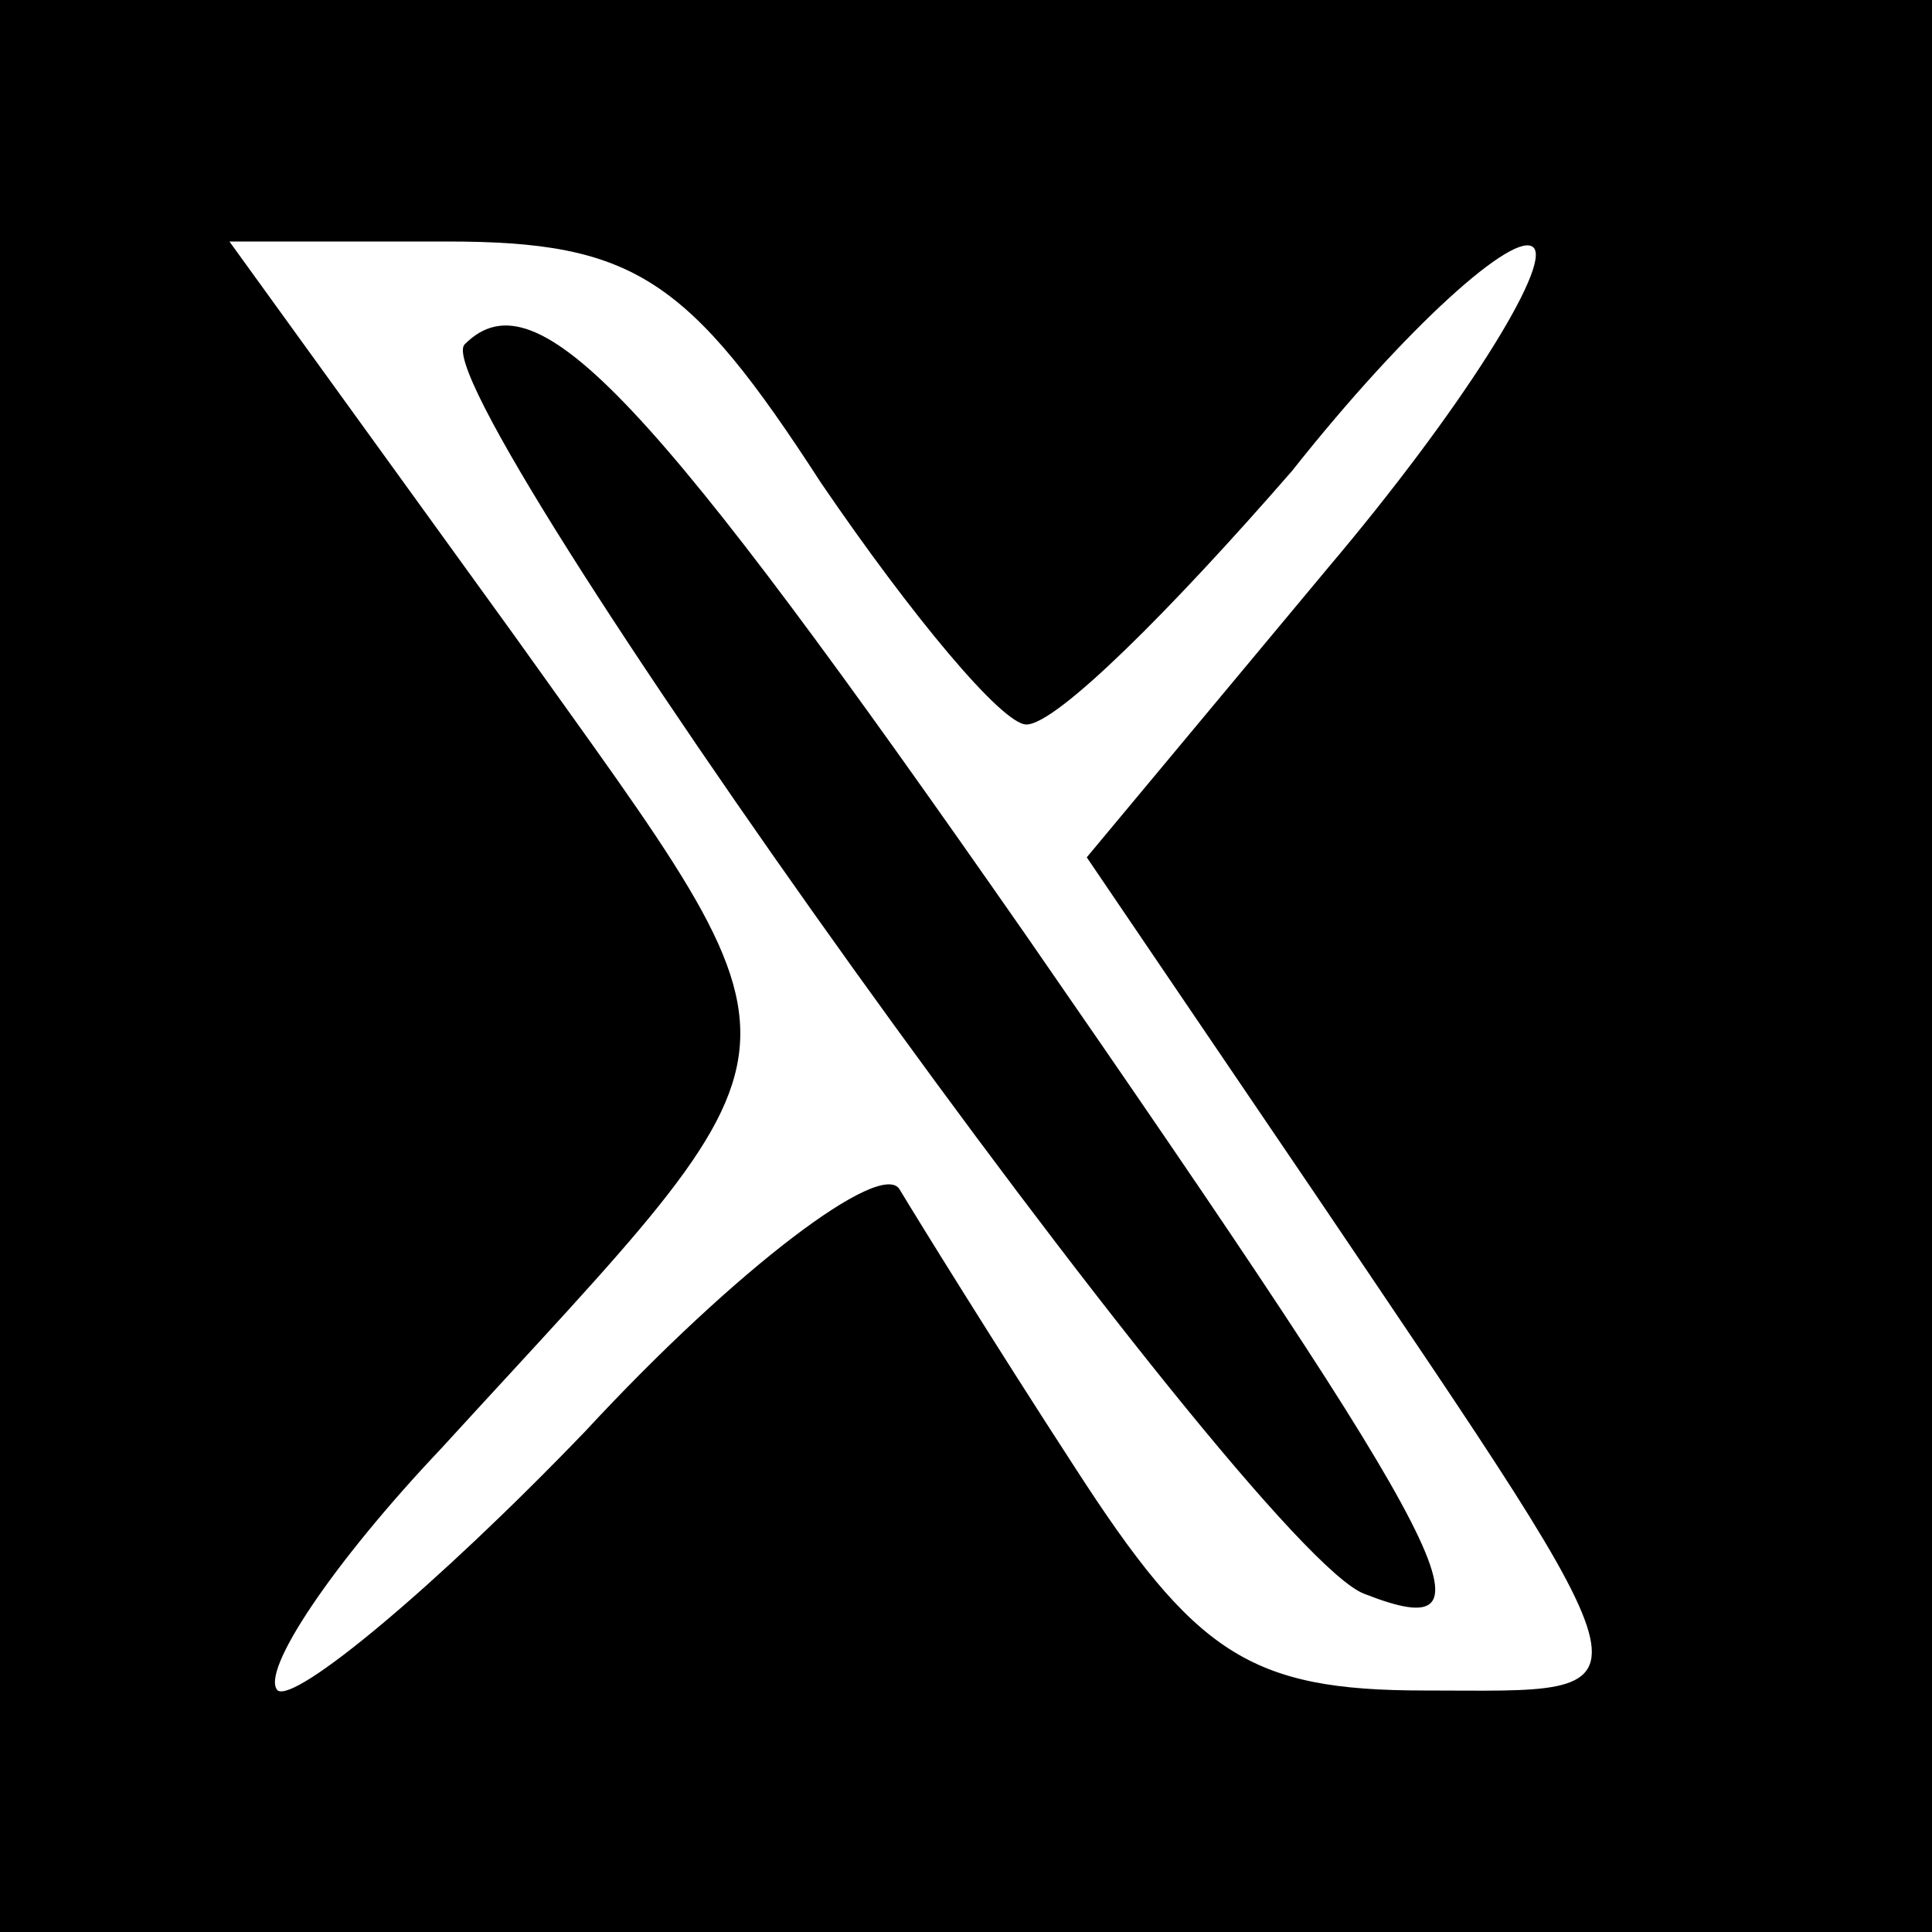 <?xml version="1.0" standalone="no"?>
<!DOCTYPE svg PUBLIC "-//W3C//DTD SVG 20010904//EN"
 "http://www.w3.org/TR/2001/REC-SVG-20010904/DTD/svg10.dtd">
<svg version="1.0" xmlns="http://www.w3.org/2000/svg"
 width="32pt" height="32pt" viewBox="0 0 32 32"
 preserveAspectRatio="xMidYMid meet">

<g transform="translate(0,32) scale(0.1,-0.1)"
fill="#000000" stroke="none">
<path d="M0 160 l0 -160 160 0 160 0 0 160 0 160 -160 0 -160 0 0 -160z m136
80 c15 -22 30 -40 34 -40 5 0 24 19 44 42 19 24 37 40 40 37 3 -3 -12 -27 -34
-53 l-40 -48 38 -56 c58 -86 57 -82 18 -82 -29 0 -38 6 -58 37 -13 20 -26 41
-29 46 -3 5 -27 -13 -52 -40 -25 -26 -48 -45 -51 -43 -3 3 9 21 27 40 64 70
64 62 12 135 l-47 65 36 0 c31 0 40 -6 62 -40z"/>
<path d="M77 263 c-8 -7 130 -200 149 -207 23 -9 16 5 -56 109 -62 89 -81 110
-93 98z"/>
</g>
</svg>
